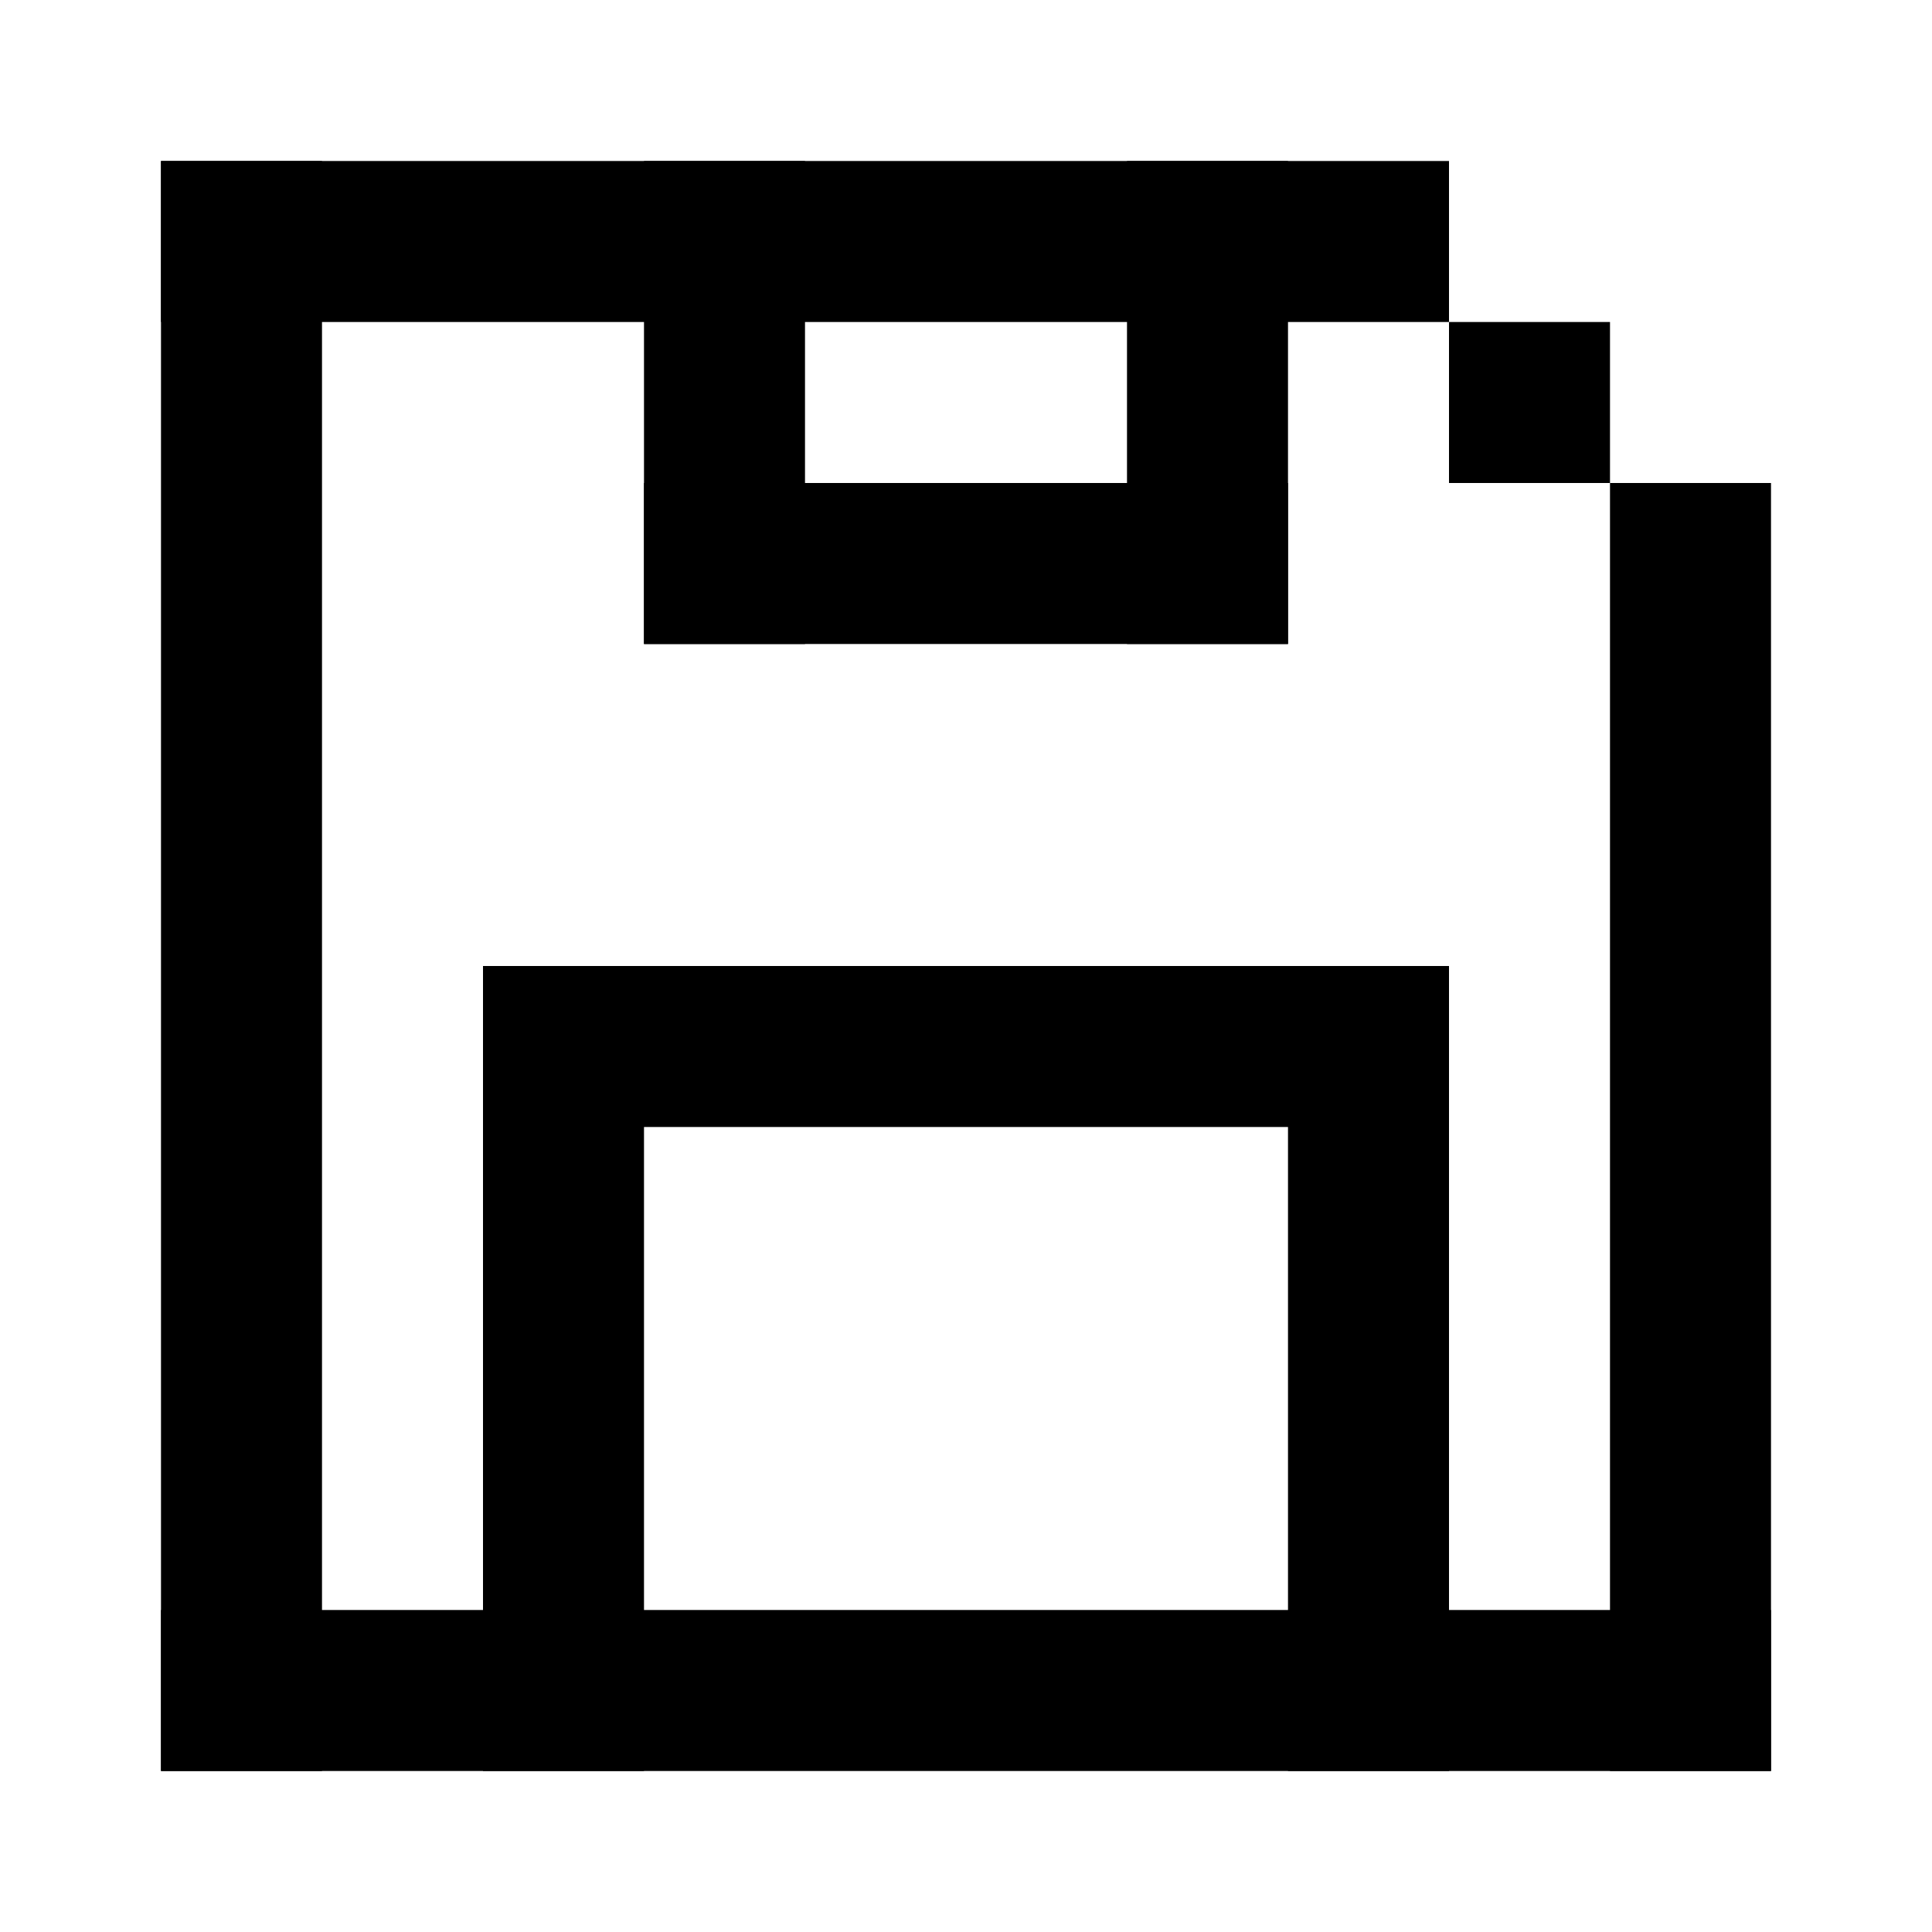 <svg width="24" height="24" viewBox="0 0 24 24" fill="none" xmlns="http://www.w3.org/2000/svg">
<path d="M2 2H4V22H2V2Z" fill="black"/>
<path d="M2 20H22V22H2V20Z" fill="black"/>
<path d="M20 6H22V22H20V6Z" fill="black"/>
<path d="M18 4H20V6H18V4Z" fill="black"/>
<path d="M2 2H18V4H2V2Z" fill="black"/>
<path d="M6 12H8V22H6V12Z" fill="black"/>
<path d="M8 2H10V8H8V2Z" fill="black"/>
<path d="M14 2H16V8H14V2Z" fill="black"/>
<path d="M6 12H18V14H6V12Z" fill="black"/>
<path d="M16 12H18V22H16V12Z" fill="black"/>
<path d="M8 6H16V8H8V6Z" fill="black"/>
</svg>
